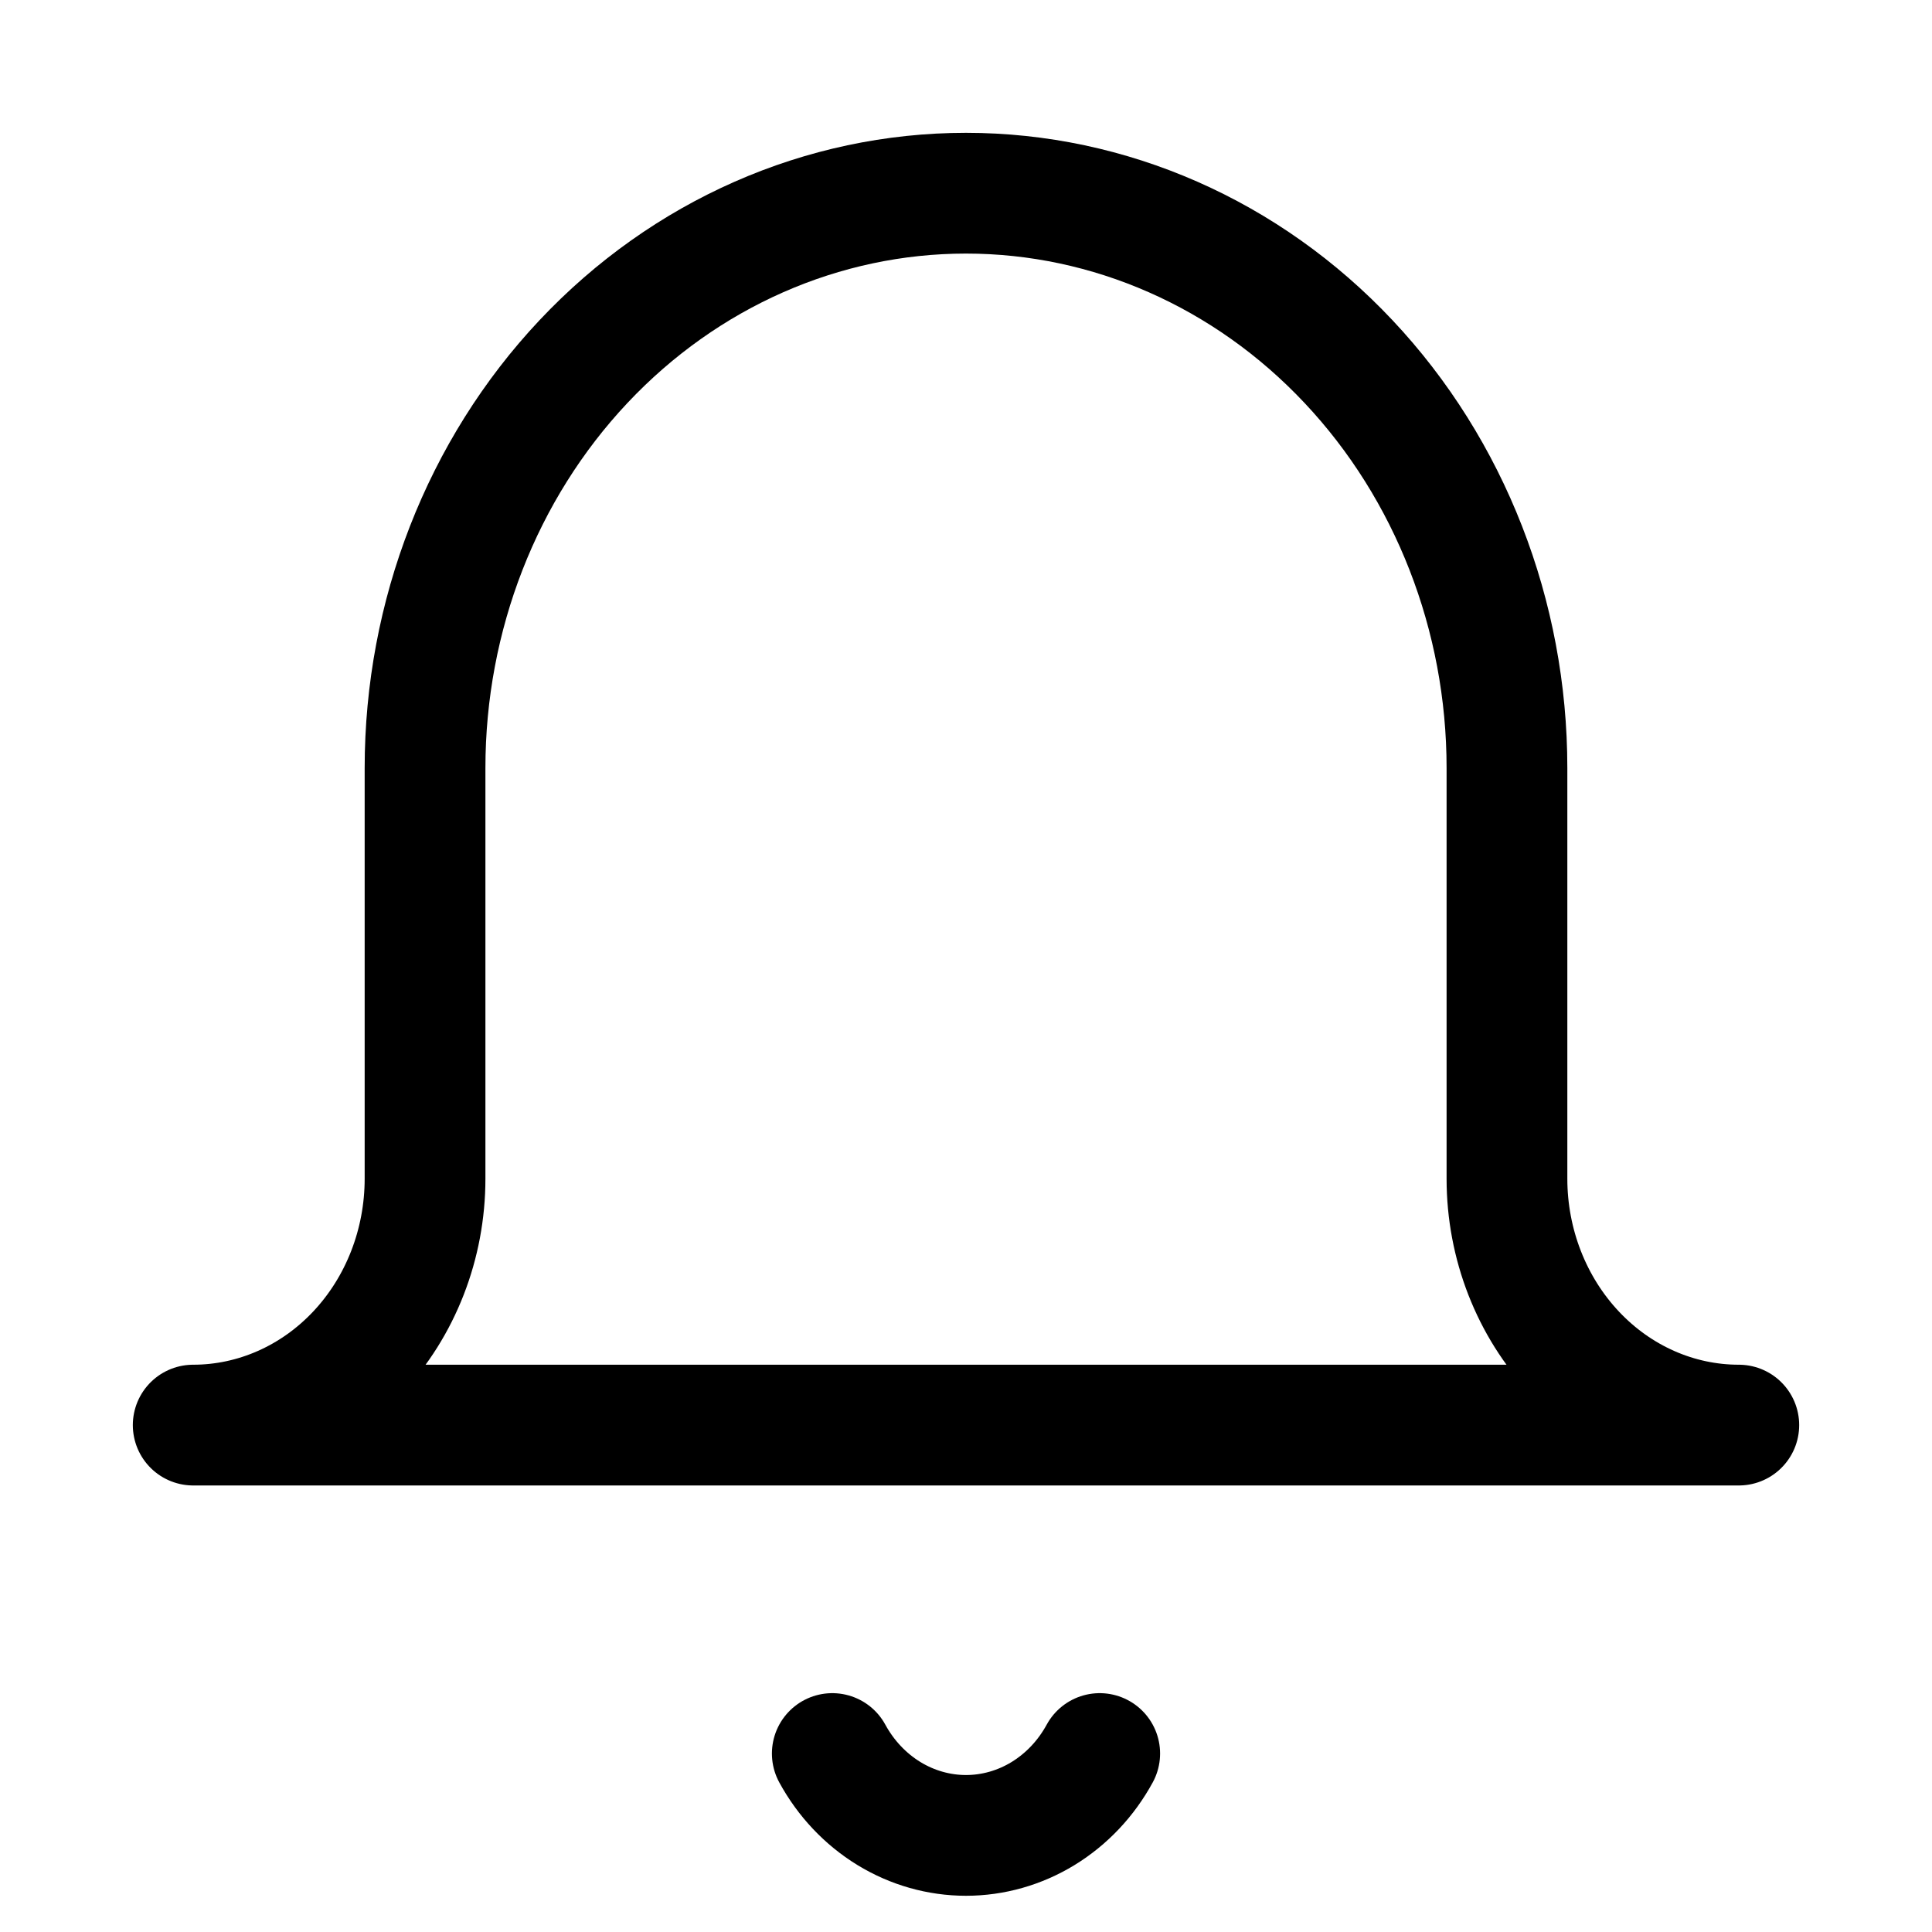 <svg width="24" height="24" viewBox="0 0 24 24" fill="none" xmlns="http://www.w3.org/2000/svg">
<path d="M13.661 21.783C13.492 22.093 13.25 22.349 12.958 22.528C12.667 22.706 12.336 22.8 12 22.8C11.664 22.8 11.333 22.706 11.042 22.528C10.75 22.349 10.508 22.093 10.339 21.783M21.6 17.703H2.4C3.164 17.703 3.897 17.38 4.437 16.806C4.977 16.232 5.28 15.454 5.28 14.642V9.541C5.28 7.647 5.988 5.831 7.248 4.492C8.509 3.152 10.218 2.4 12 2.4C13.782 2.4 15.492 3.152 16.752 4.492C18.012 5.831 18.72 7.647 18.72 9.541V14.642C18.72 15.454 19.024 16.232 19.564 16.806C20.104 17.38 20.836 17.703 21.6 17.703Z" stroke="currentColor" stroke-width="1.5" stroke-linecap="round" stroke-linejoin="round"/>
</svg>

